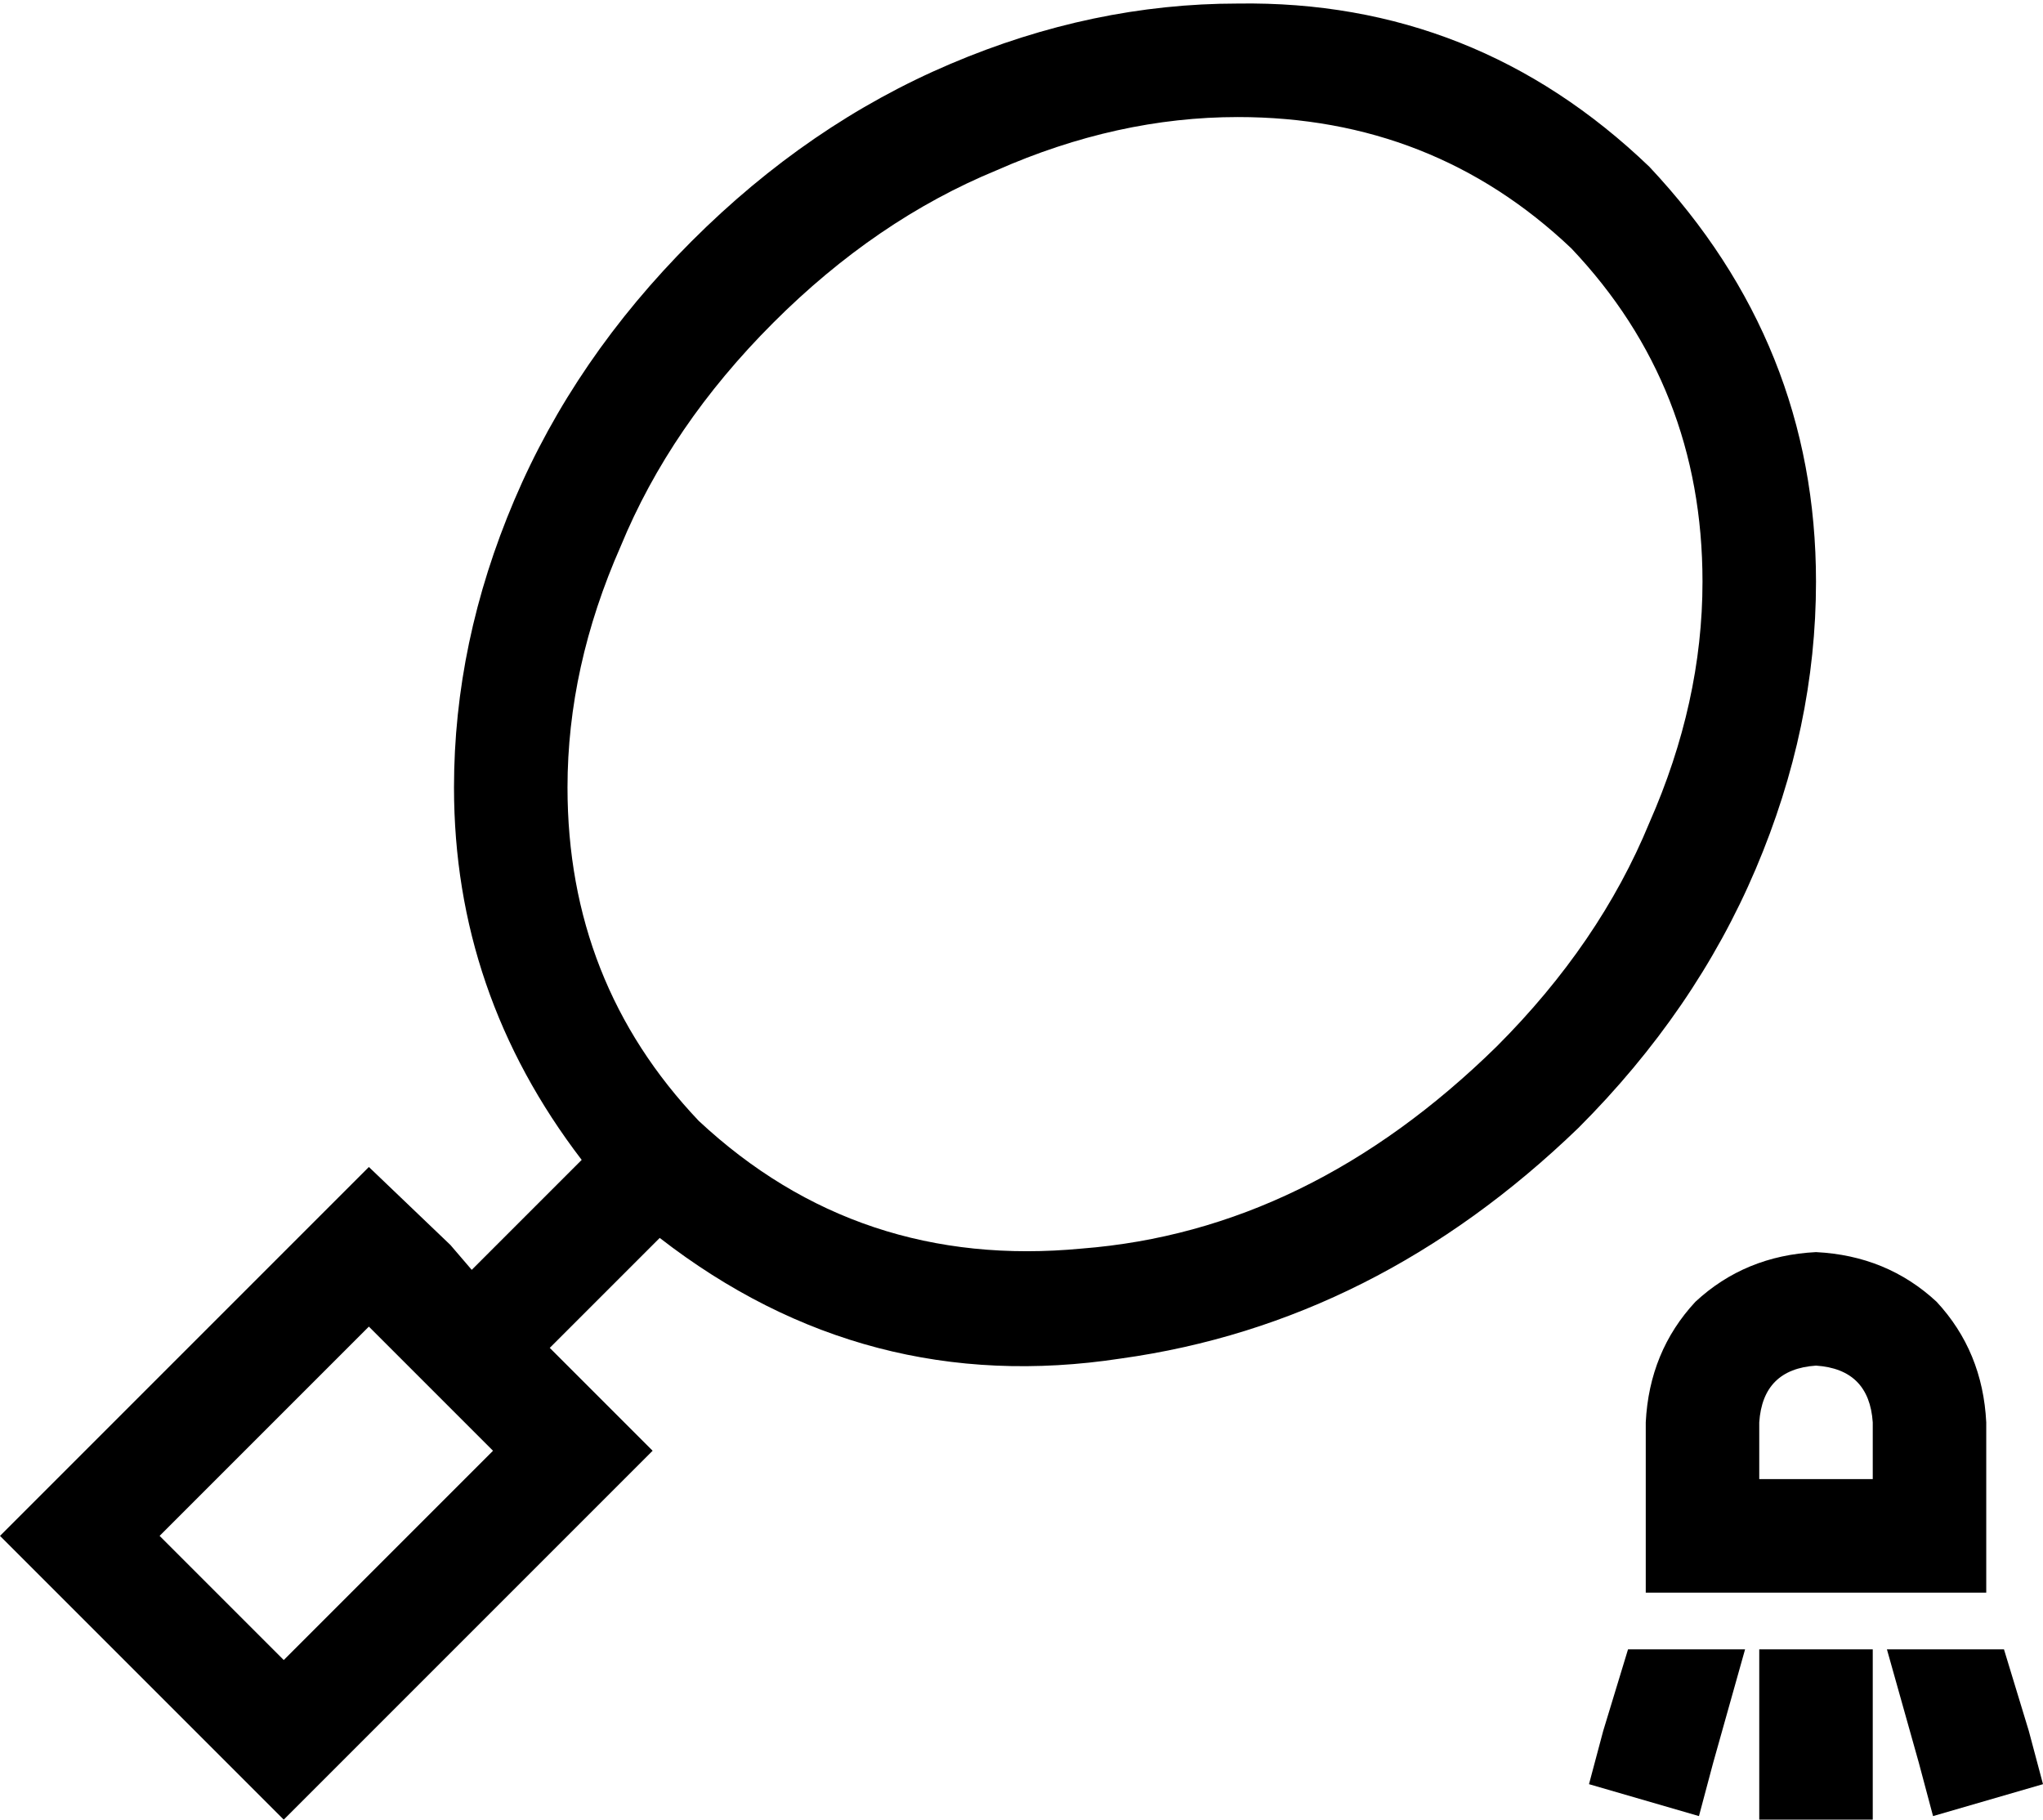 <svg xmlns="http://www.w3.org/2000/svg" viewBox="0 0 576 513">
    <path d="M 349 33 Q 404 33 443 70 Q 480 109 480 164 Q 480 198 465 232 Q 451 266 422 295 Q 369 347 305 352 Q 242 358 197 316 Q 160 277 160 222 Q 160 188 175 154 Q 189 120 218 91 Q 247 62 281 48 Q 315 33 349 33 L 349 33 Z M 349 1 Q 308 1 268 18 L 268 18 Q 228 35 195 68 Q 162 101 145 141 Q 128 181 128 222 Q 128 280 164 327 L 133 358 L 127 351 L 104 329 L 81 352 L 23 410 L 0 433 L 23 456 L 57 490 L 80 513 L 103 490 L 161 432 L 184 409 L 161 386 L 155 380 L 186 349 Q 244 394 316 383 Q 388 373 445 318 Q 478 285 495 245 Q 512 205 512 164 Q 512 97 465 47 Q 416 0 349 1 L 349 1 Z M 104 374 L 139 409 L 80 468 L 45 433 L 104 374 L 104 374 Z M 459 465 L 452 488 L 448 503 L 479 512 L 483 497 L 492 465 L 459 465 L 459 465 Z M 496 465 L 496 497 L 496 513 L 528 513 L 528 497 L 528 465 L 496 465 L 496 465 Z M 532 465 L 541 497 L 545 512 L 576 503 L 572 488 L 565 465 L 532 465 L 532 465 Z M 496 401 Q 497 386 512 385 Q 527 386 528 401 L 528 417 L 496 417 L 496 401 L 496 401 Z M 560 401 Q 559 381 546 367 L 546 367 Q 532 354 512 353 Q 492 354 478 367 Q 465 381 464 401 L 464 417 L 464 449 L 496 449 L 528 449 L 560 449 L 560 417 L 560 401 L 560 401 Z"/>
</svg>
